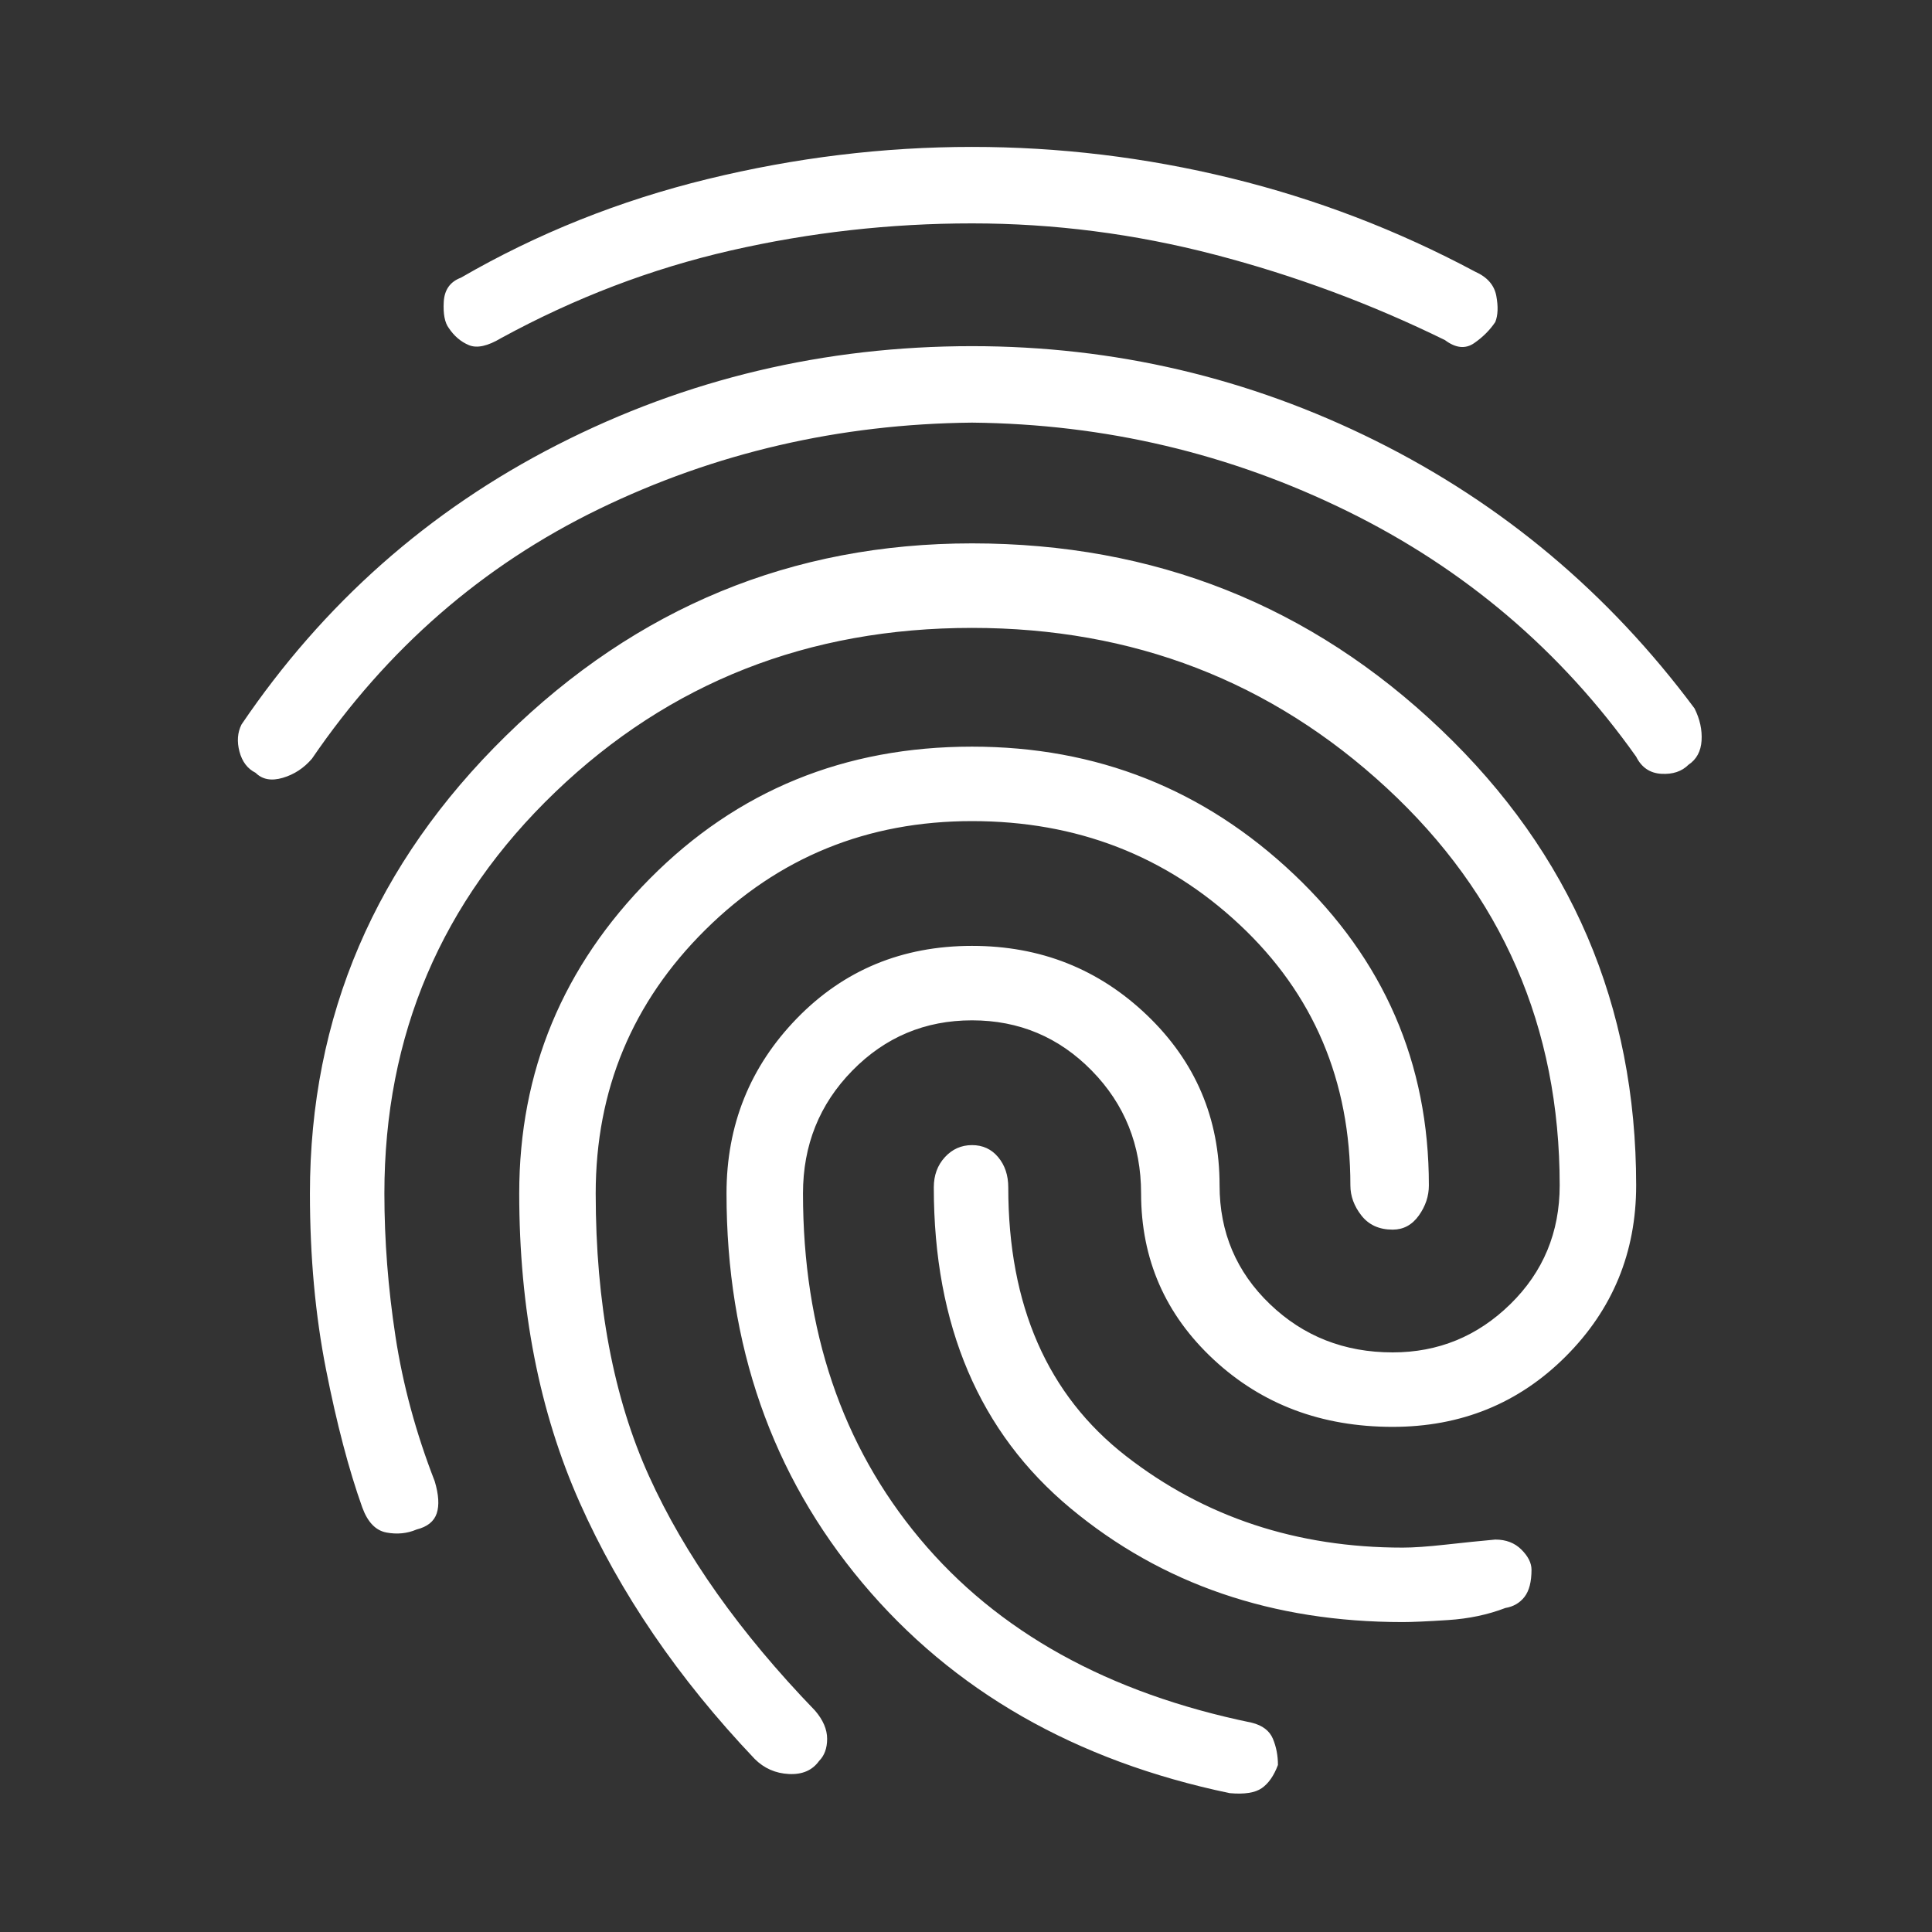 <svg xmlns="http://www.w3.org/2000/svg" height="48" width="48" fill="#FFF"><rect width="100%" height="100%" fill="#333333" stroke="none"/><path d="M6.35 19.2q-.3-.15-.4-.525Q5.85 18.3 6 18q3.05-4.5 7.85-6.95t10.3-2.45q5.3 0 10.025 2.35Q38.9 13.3 42.1 17.6q.2.4.175.8-.025.4-.325.6-.25.25-.675.225-.425-.025-.625-.425-2.8-3.95-7.175-6.1-4.375-2.15-9.325-2.2-4.95.05-9.275 2.15t-7.125 6.2q-.3.35-.725.475T6.35 19.2Zm24.2 25.35q-5.75-1.2-9.125-5.225Q18.05 35.3 18.05 29.65q0-2.55 1.75-4.35 1.75-1.8 4.35-1.8 2.55 0 4.35 1.725 1.8 1.725 1.8 4.225 0 1.75 1.25 2.95 1.25 1.2 3.05 1.2 1.7 0 2.925-1.2 1.225-1.2 1.225-2.95 0-5.9-4.3-9.875-4.3-3.975-10.3-3.975-6.1 0-10.35 4.075T9.55 29.65q0 1.75.275 3.55.275 1.8.975 3.6.15.5.05.8-.1.3-.5.4-.35.15-.75.075T9 37.45q-.5-1.4-.9-3.425t-.4-4.375q0-6.6 4.875-11.375T24.15 13.5q6.8 0 11.65 4.625 4.85 4.625 4.85 11.325 0 2.5-1.75 4.25t-4.3 1.75q-2.65 0-4.45-1.675-1.8-1.675-1.8-4.125 0-1.8-1.225-3.05-1.225-1.25-2.975-1.25t-2.975 1.25q-1.225 1.25-1.225 3.05 0 5.1 2.9 8.575 2.9 3.475 8.25 4.575.4.1.525.4.125.3.125.65-.15.4-.4.575-.25.175-.8.125ZM12.45 8.4q-.5.3-.8.175-.3-.125-.5-.425-.15-.2-.125-.65.025-.45.425-.6 2.85-1.65 6.125-2.45 3.275-.8 6.575-.8 3.25 0 6.425.775T36.65 6.75q.45.2.525.6.075.4-.025.65-.2.3-.525.525-.325.225-.725-.075-2.75-1.35-5.725-2.125Q27.2 5.55 24.15 5.55q-3.05 0-6 .675T12.45 8.4Zm6.3 35.3q-2.85-3-4.35-6.375-1.5-3.375-1.5-7.675 0-4.55 3.25-7.825 3.25-3.275 8-3.275 4.65 0 8 3.175Q35.5 24.9 35.5 29.45q0 .4-.25.75t-.65.35q-.5 0-.775-.35t-.275-.75q0-3.9-2.75-6.475-2.75-2.575-6.65-2.575-3.9 0-6.625 2.7T14.8 29.65q0 4.1 1.325 7.025Q17.45 39.6 20.25 42.5q.3.35.3.7t-.2.55q-.25.35-.75.325-.5-.025-.85-.375Zm16.1-3.4q-4.85 0-8.25-2.825-3.4-2.825-3.4-7.975 0-.45.275-.75t.675-.3q.4 0 .65.3t.25.75q0 4.4 2.925 6.675Q30.9 38.45 34.85 38.45q.4 0 1.075-.075.675-.075 1.225-.125.4 0 .65.25t.25.5q0 .45-.175.675-.175.225-.475.275-.65.25-1.425.3-.775.05-1.125.05Z"/></svg>
